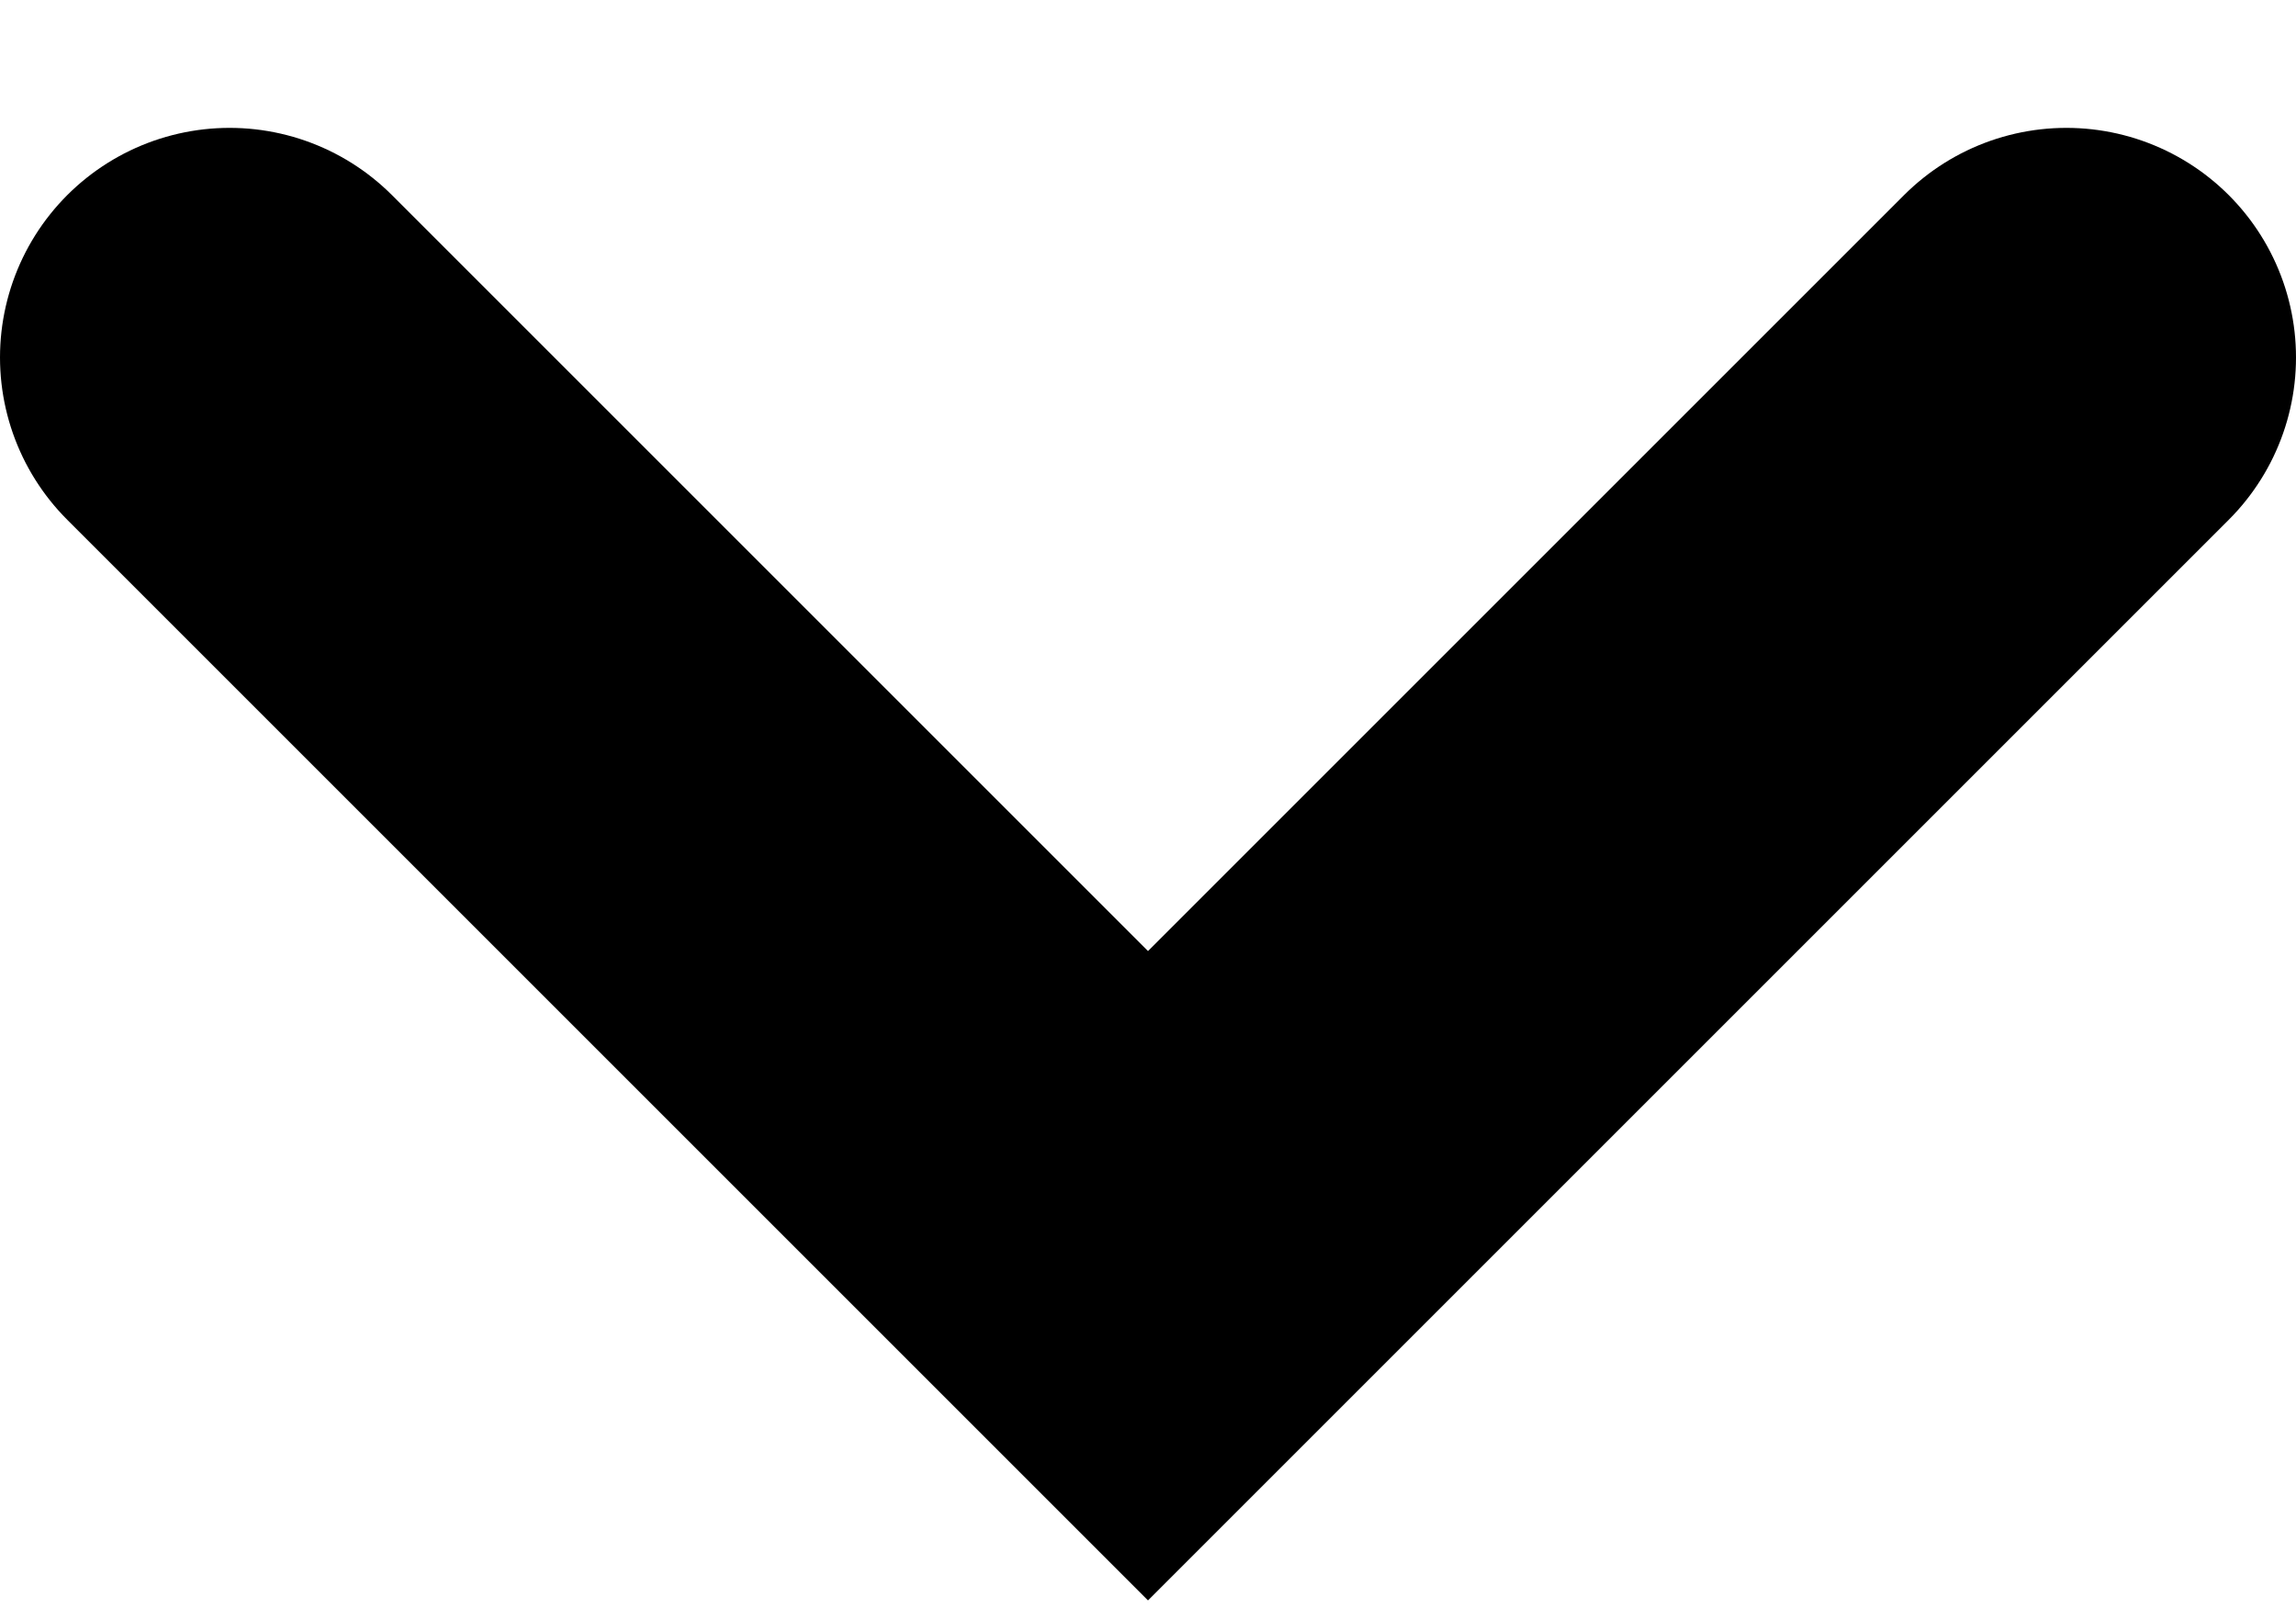 <svg width="10" height="7" viewBox="0 0 10 7" fill="none" xmlns="http://www.w3.org/2000/svg">
<path id="Vector 233" d="M9 1.557L5 5.557L1 1.557" stroke="black" stroke-width="2" stroke-linecap="round"/>
</svg>
